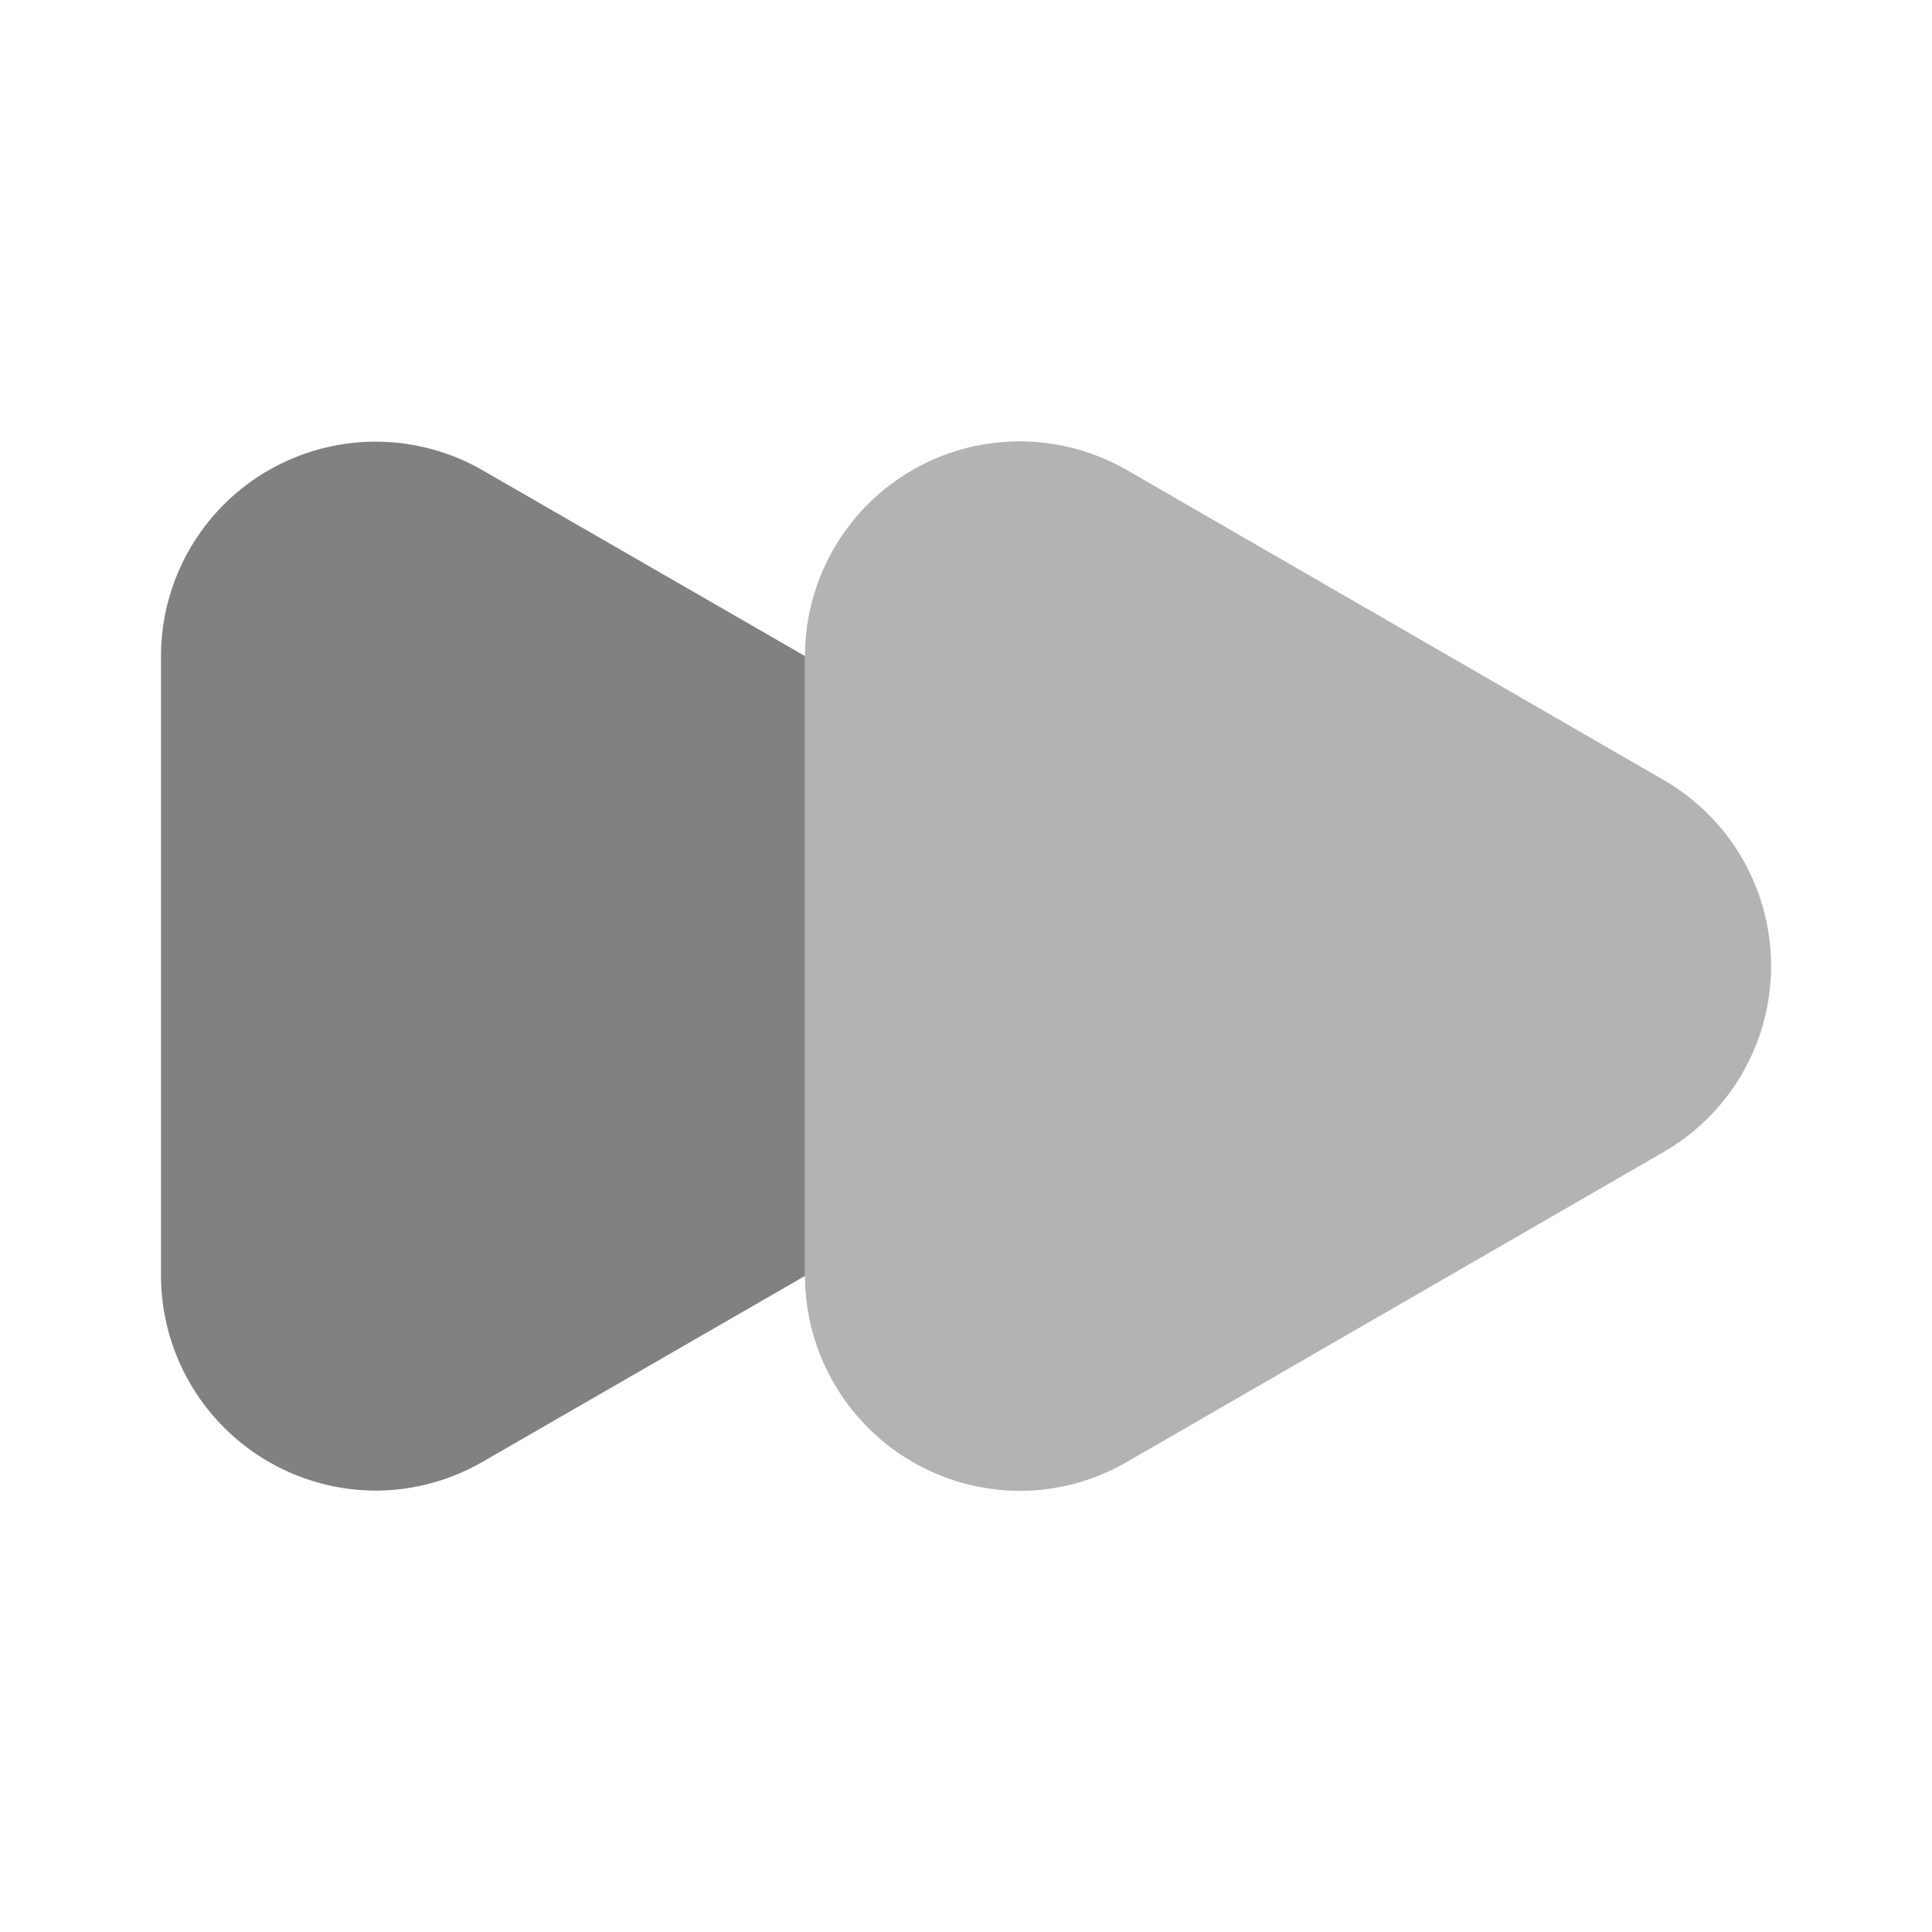 <svg xmlns="http://www.w3.org/2000/svg" width="24" height="24" fill="none" viewBox="0 0 24 24">
  <path fill="#B3B3B3" d="M12.666 18.52A2.676 2.676 0 0110 15.85v-7.7a2.667 2.667 0 014-2.31l6.667 3.85a2.667 2.667 0 010 4.62L14 18.16c-.405.235-.865.36-1.334.36z"/>
  <path fill="#818181" d="M10 8.15L5.999 5.844A2.666 2.666 0 002 8.15v7.7a2.675 2.675 0 002.667 2.667c.468-.001.927-.126 1.332-.36L10 15.85v-7.7z"/>
</svg>
